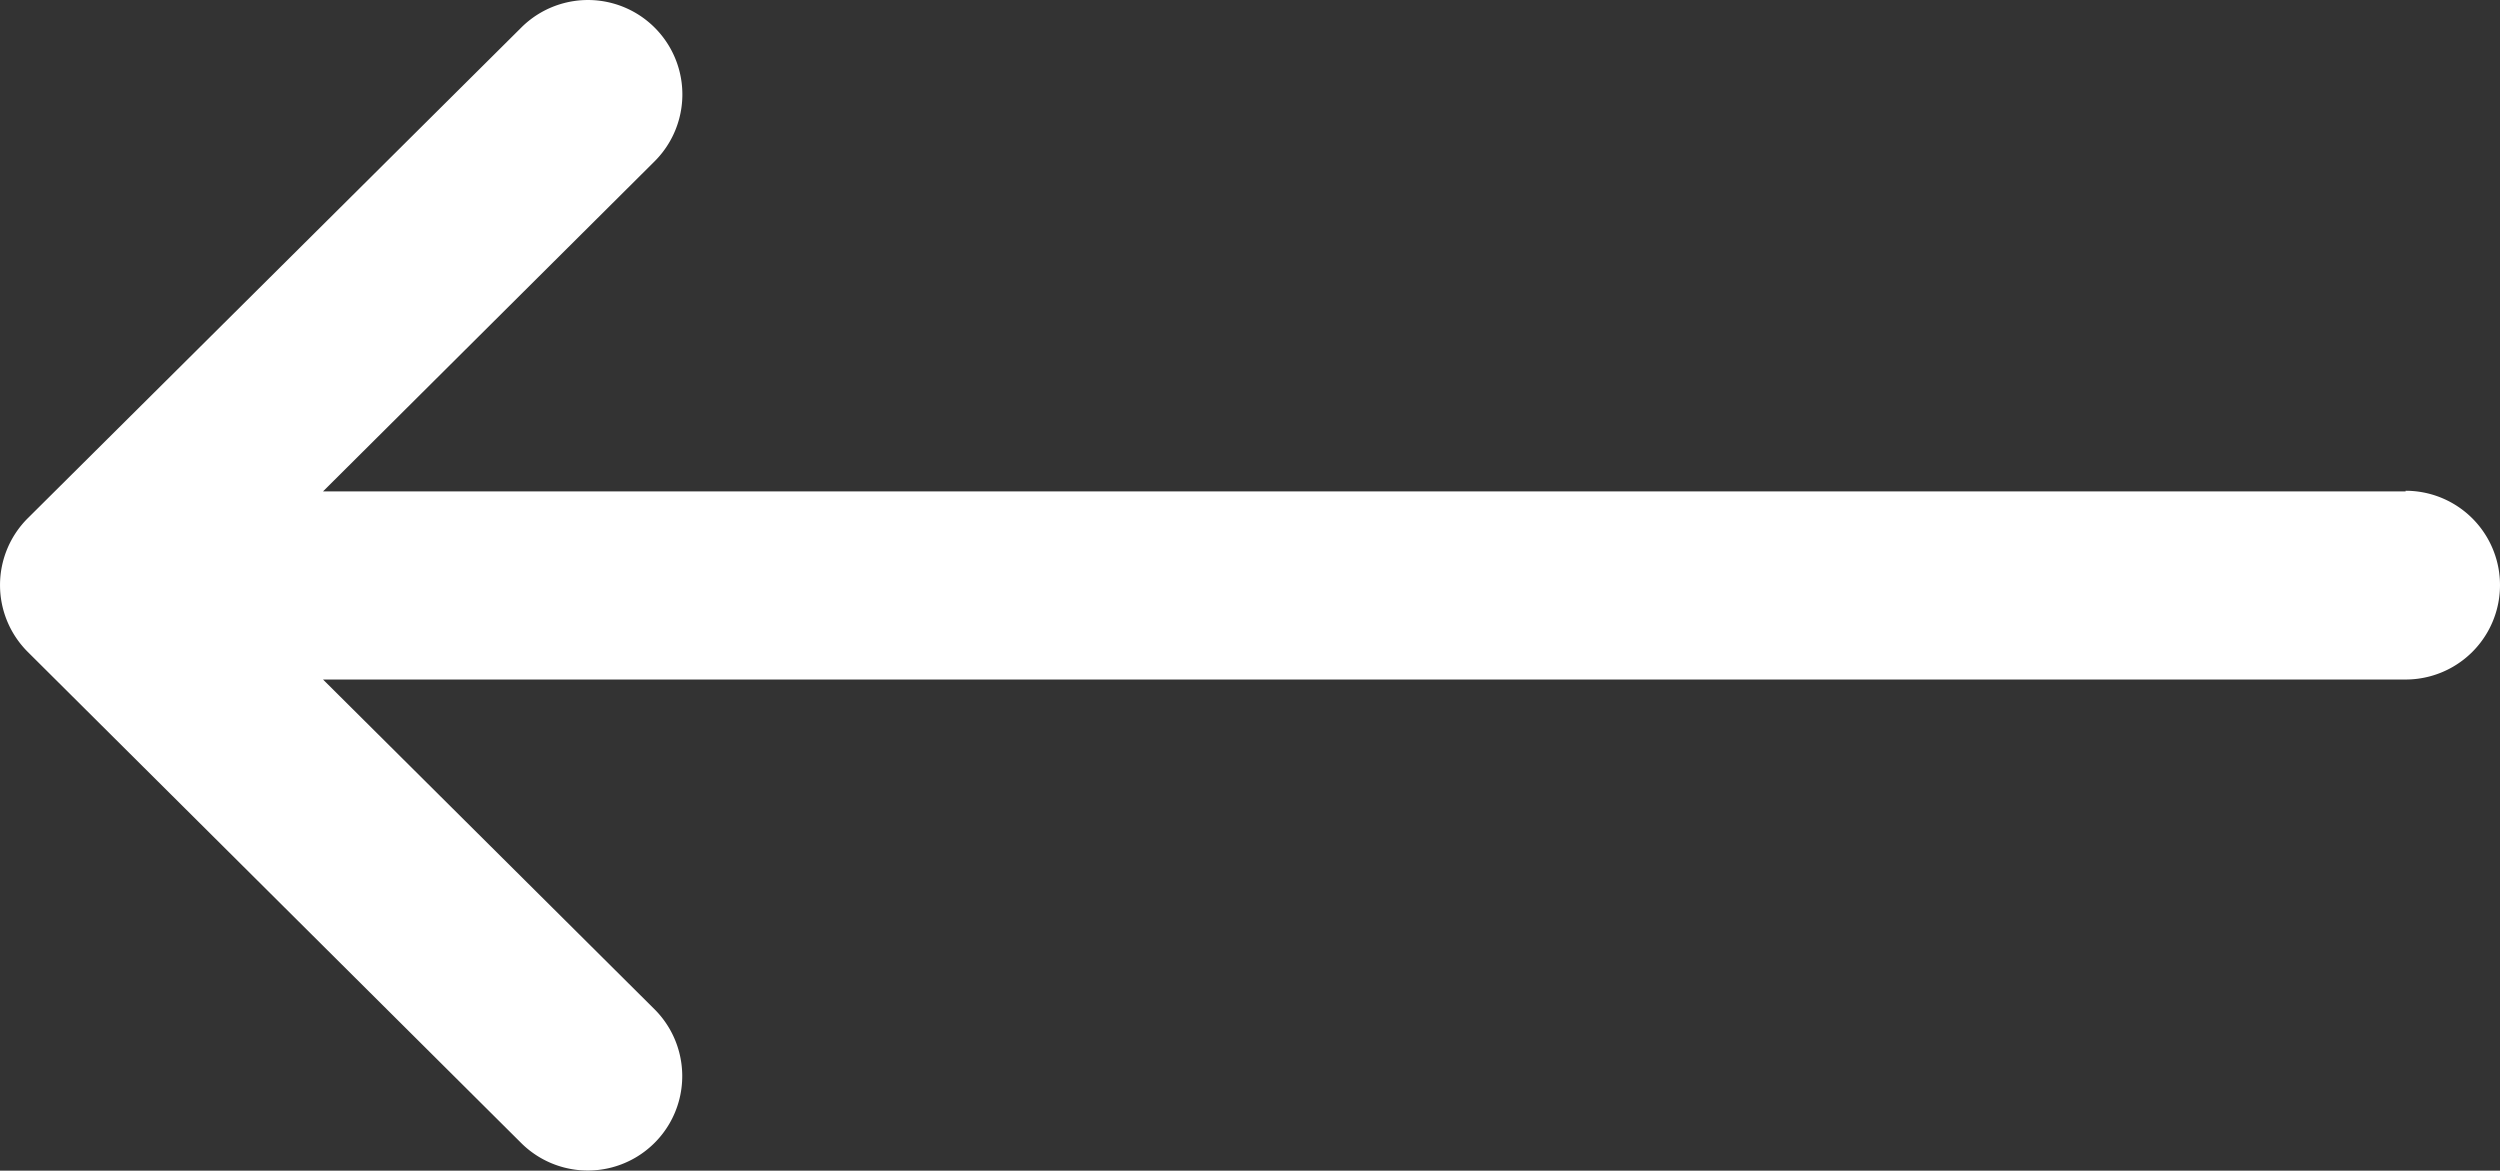 <svg xmlns="http://www.w3.org/2000/svg" width="39.734" height="18.606" viewBox="0 0 39.734 18.606">
  <rect x="0" y="0" width="39.734" height="18.606" fill="#333333" stroke="none"/>
  <path id="Path_238" data-name="Path 238" d="M7.81,21.5V54.6L2.565,49.331A1.5,1.5,0,1,0,.437,51.448h0l7.8,7.845h0a1.5,1.5,0,0,0,2.124,0h0l7.806-7.843a1.5,1.5,0,1,0-2.128-2.117L10.8,54.6V21.5a1.5,1.5,0,1,0-3,0Z" transform="translate(59.734) rotate(90)" fill="#fff"/>
</svg>
